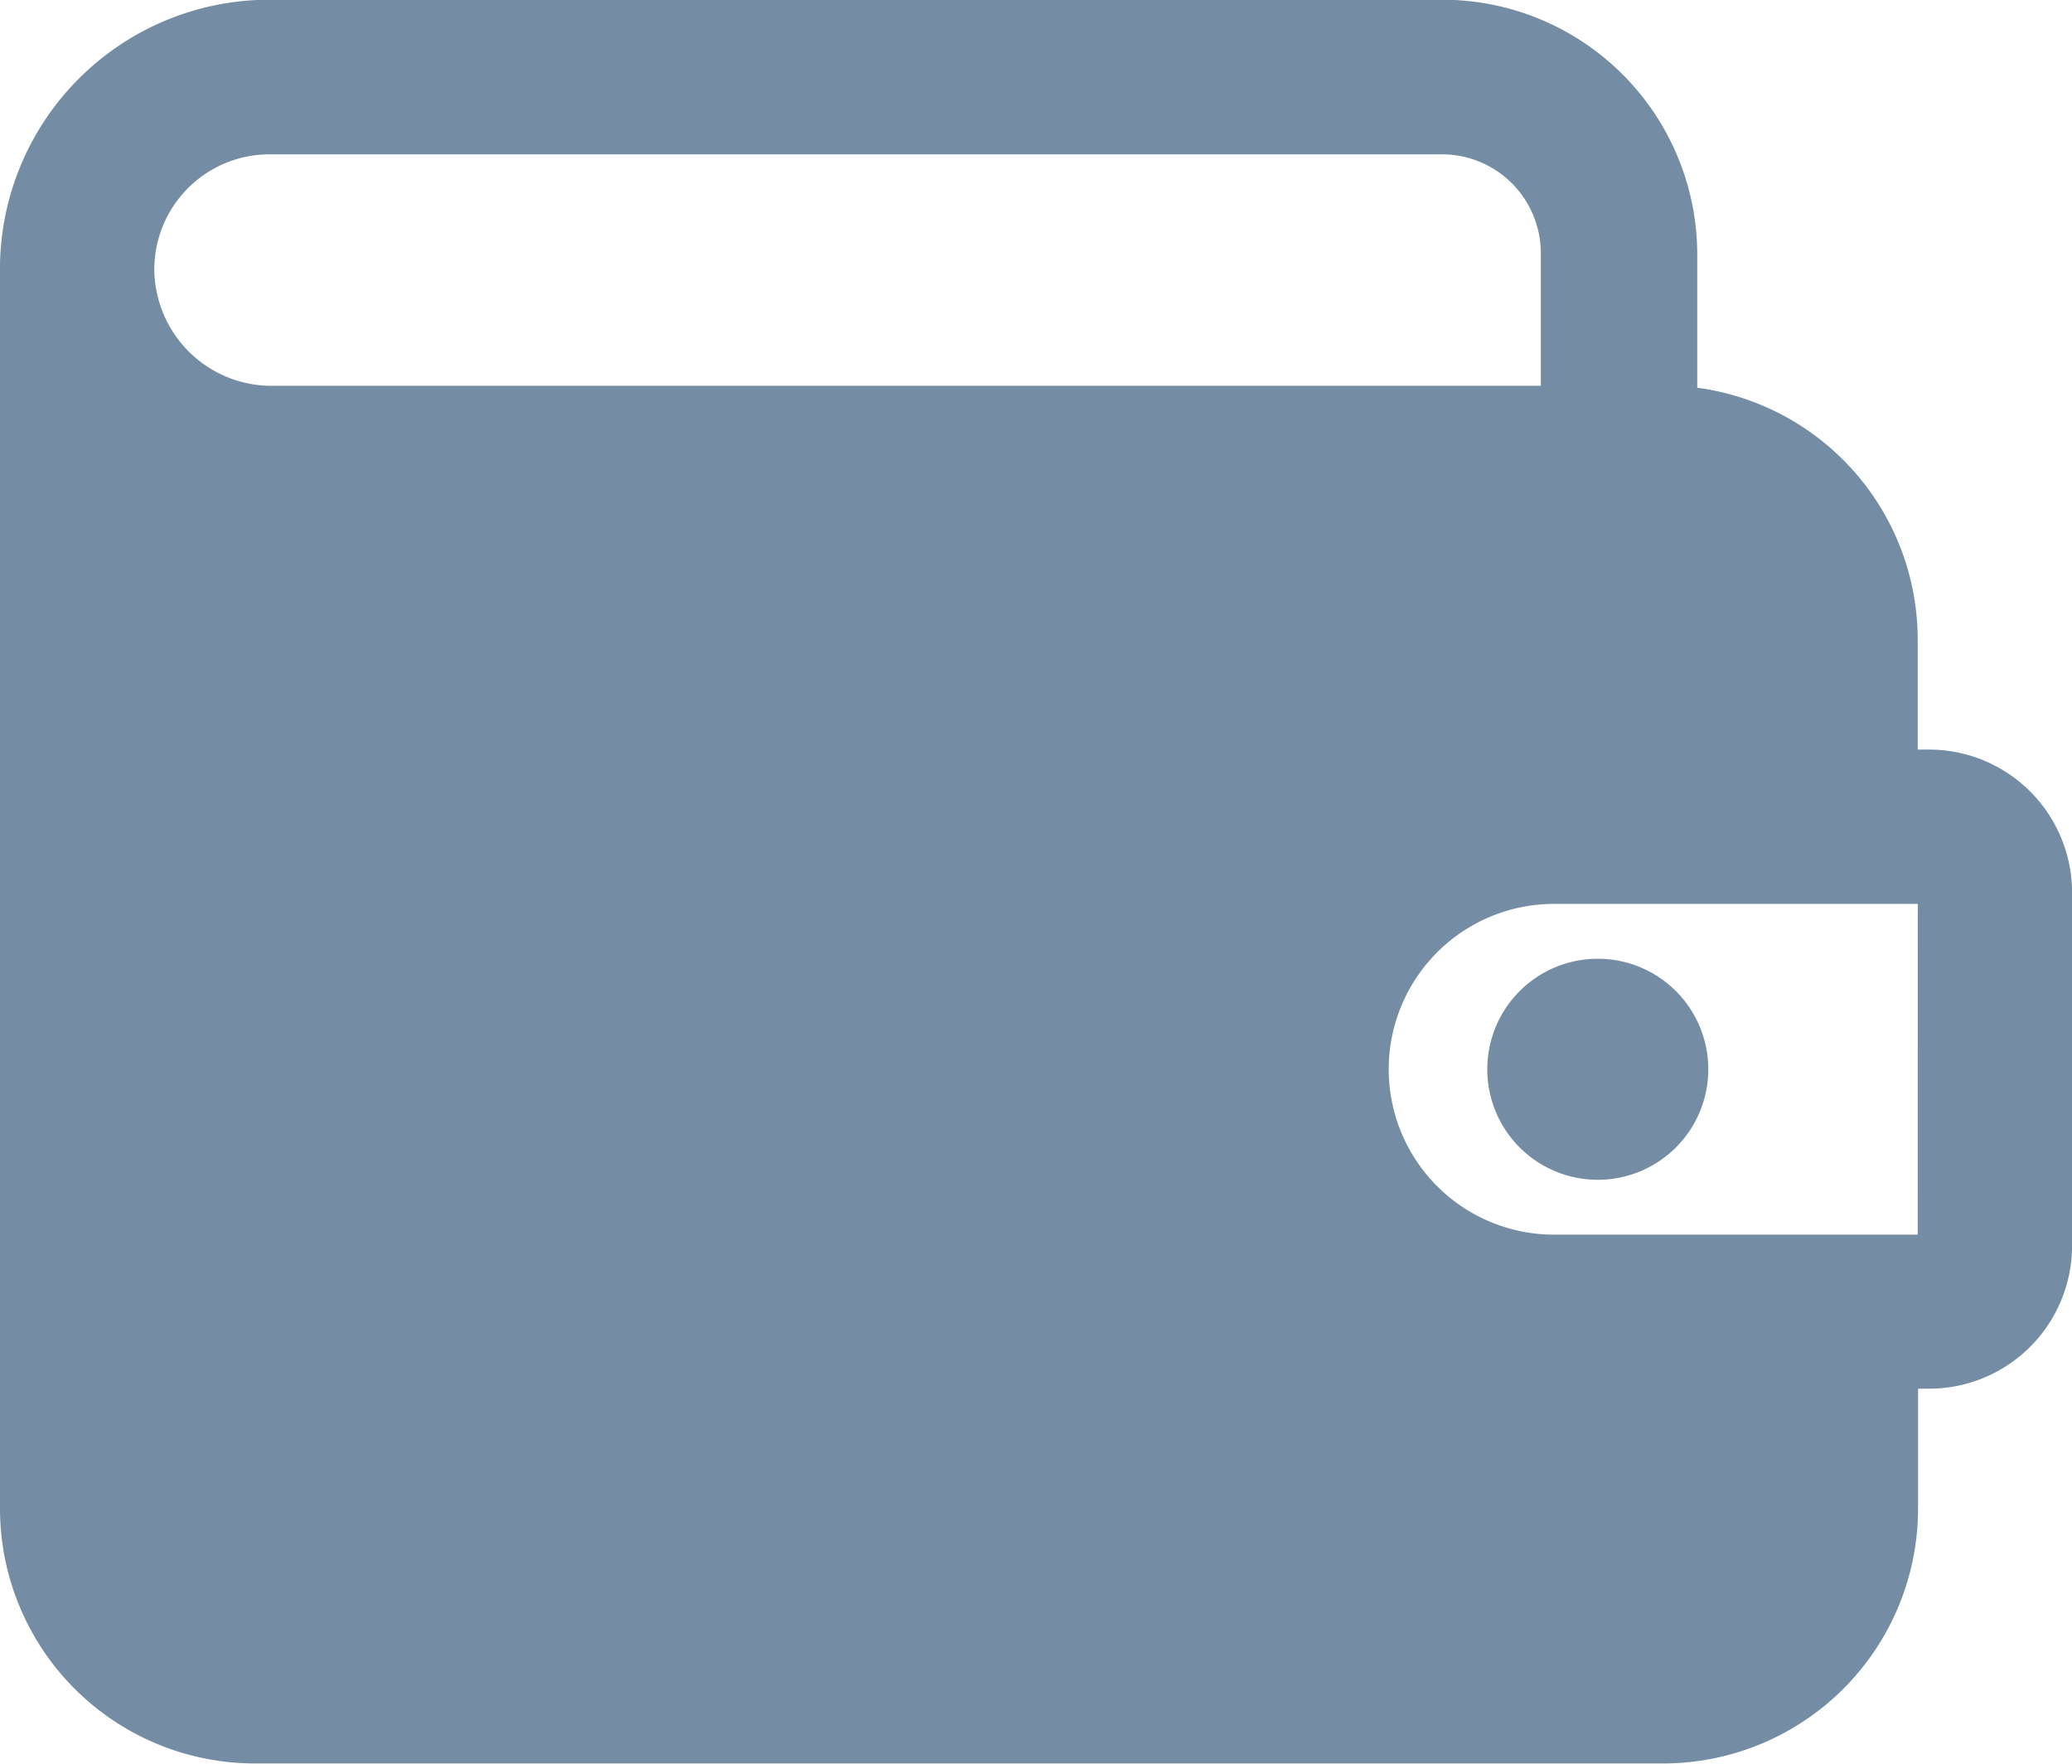 <svg xmlns="http://www.w3.org/2000/svg" width="30" height="25.532" viewBox="0 0 30 25.532"><defs><style>.a{fill:#748da5;fill-rule:evenodd;}</style></defs><path class="a" d="M327.925,863.505h-.16v-1.6a3.68,3.68,0,0,0-3.192-3.638v-1.947a3.691,3.691,0,0,0-3.67-3.67h-17.01a3.9,3.9,0,0,0-3.894,3.83v18.032a3.691,3.691,0,0,0,3.67,3.67H324.1a3.691,3.691,0,0,0,3.67-3.67v-1.755h.16A2.071,2.071,0,0,0,330,870.686V865.58a2.071,2.071,0,0,0-2.074-2.075Zm-3.192,4.628a1.6,1.6,0,1,1-1.6-1.6,1.6,1.6,0,0,1,1.6,1.6Zm-22.5-11.585a1.669,1.669,0,0,1,1.66-1.66h16.978a1.431,1.431,0,0,1,1.437,1.436v1.915H303.893a1.7,1.7,0,0,1-1.66-1.691Zm25.532,13.979H322.5a2.394,2.394,0,0,1,0-4.788h5.266Z" transform="translate(-299.999 -852.654)"/></svg>
